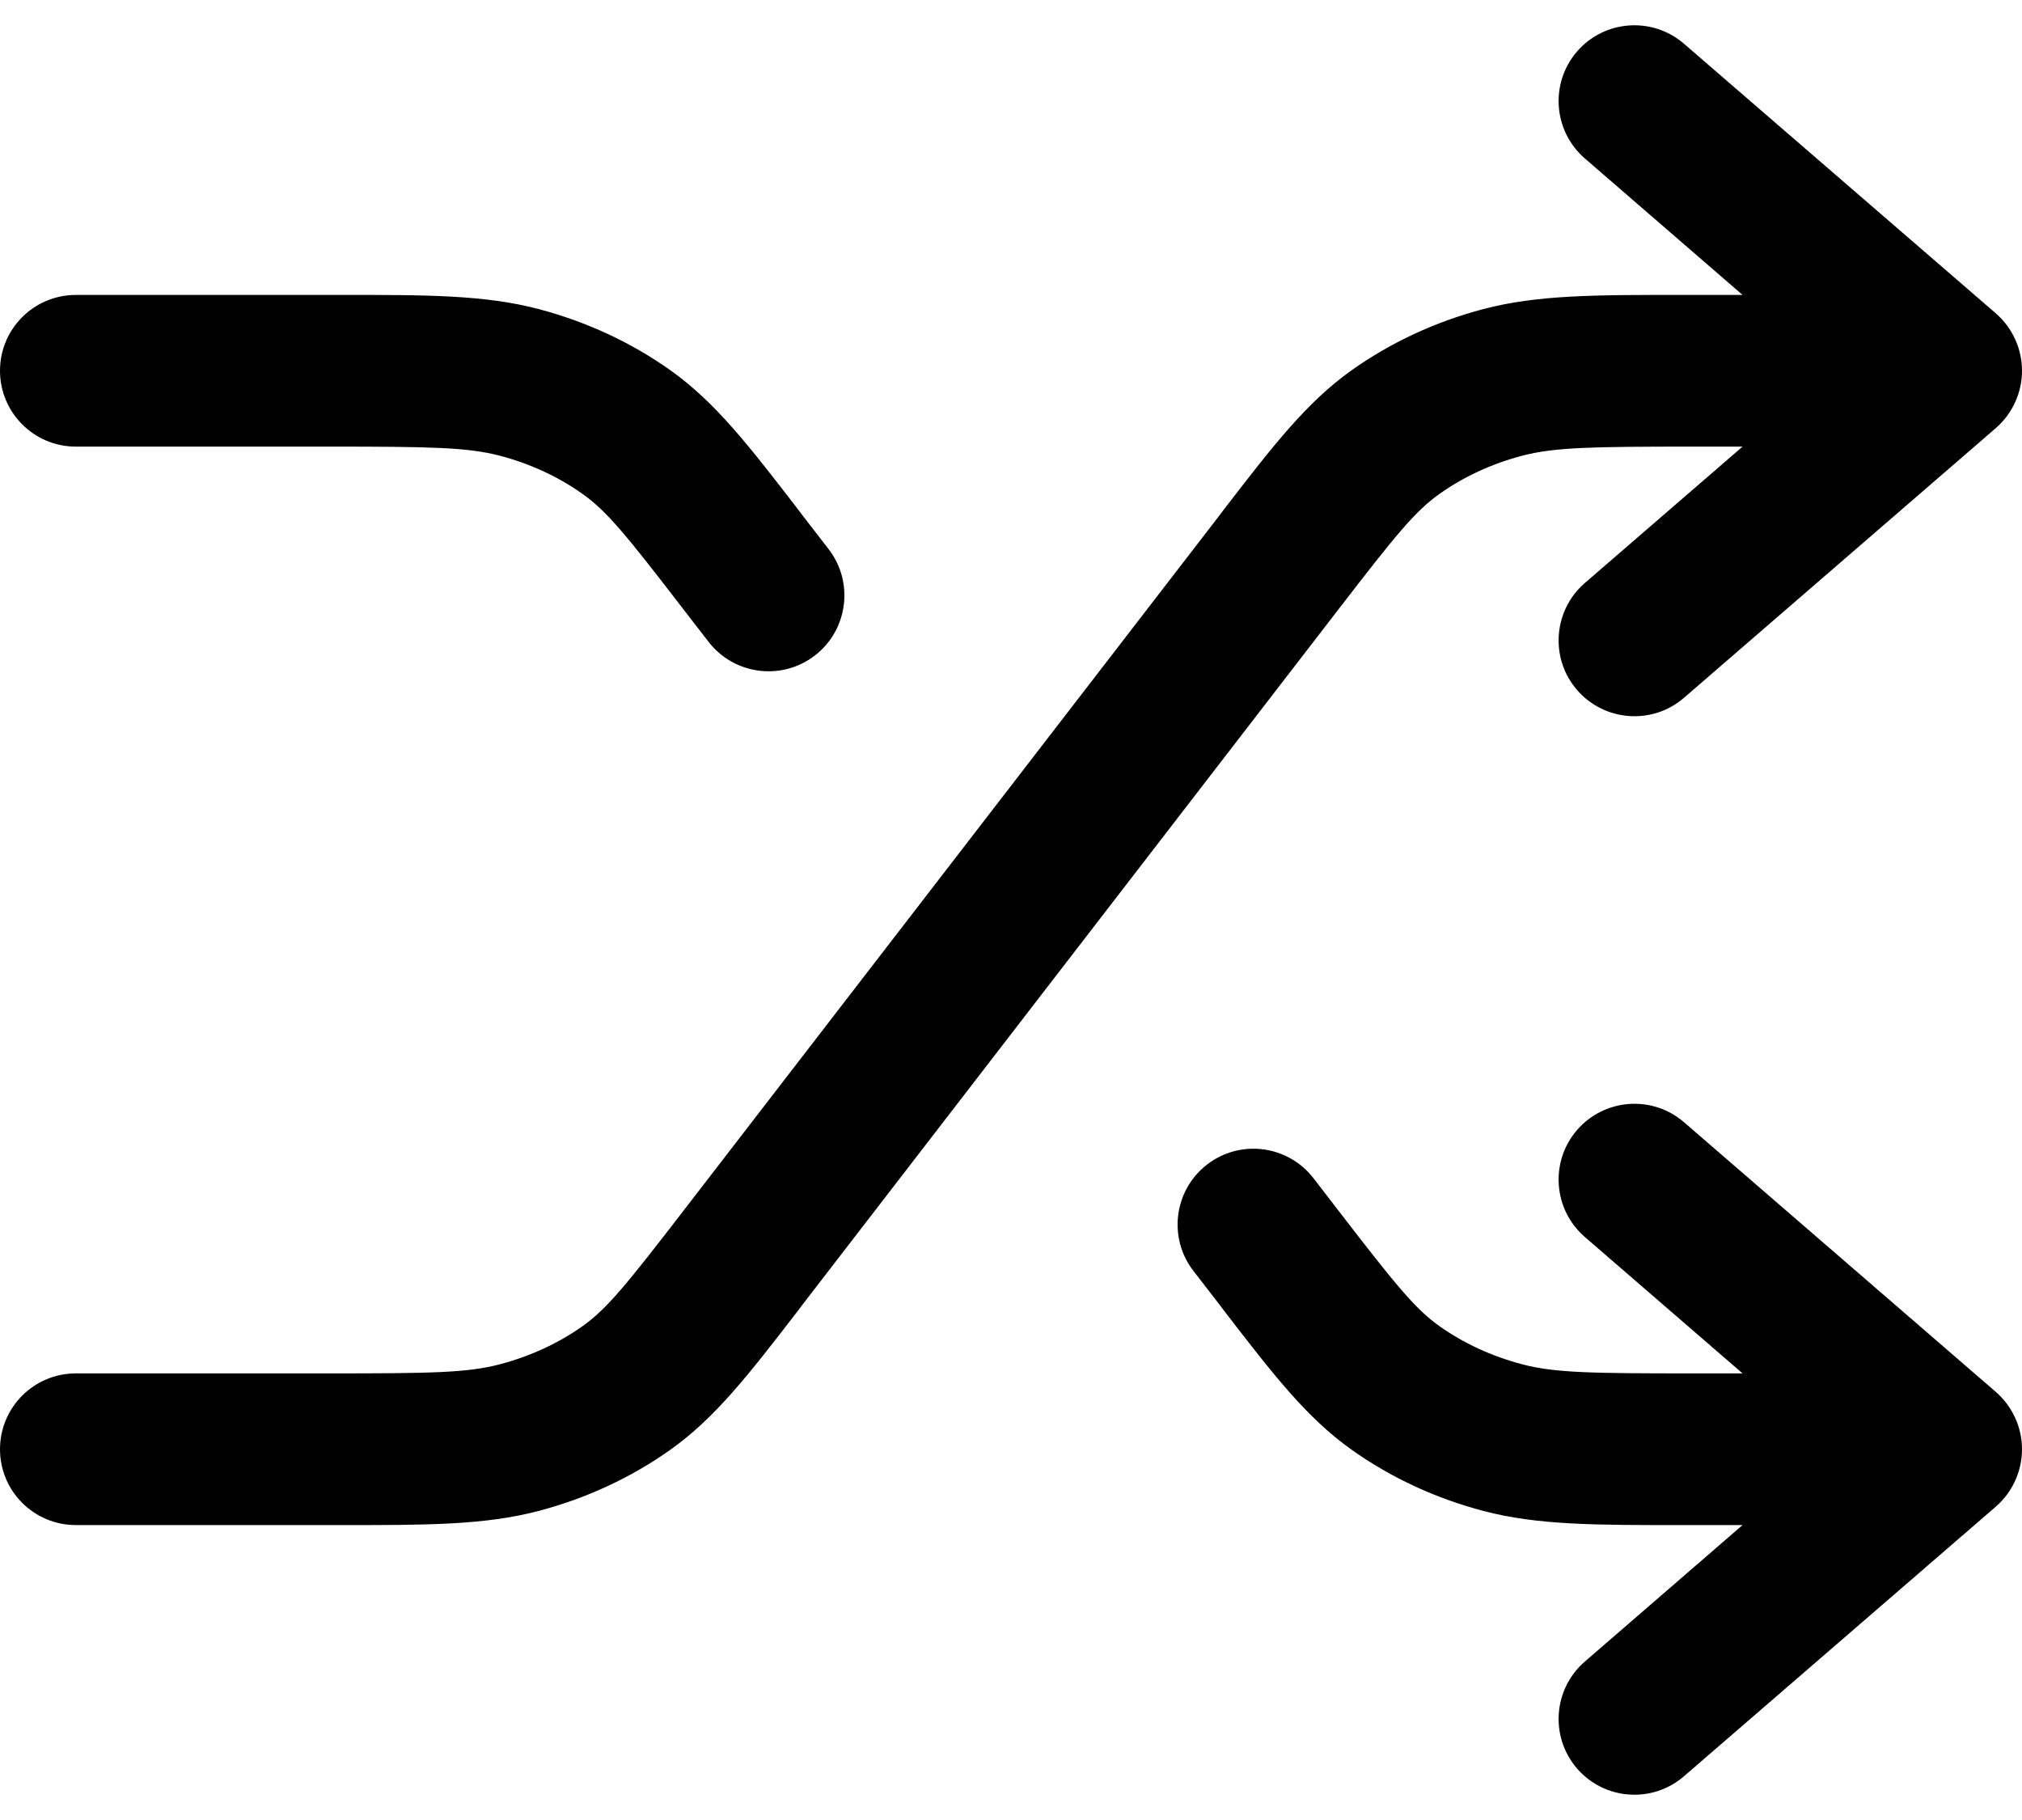 <svg width="20" height="18" viewBox="0 0 20 18" fill="none" xmlns="http://www.w3.org/2000/svg">
<path fill-rule="evenodd" clip-rule="evenodd" d="M15.599 0.509C15.87 0.196 16.344 0.162 16.657 0.433L19.741 3.099C19.905 3.242 20 3.449 20 3.667C20 3.884 19.905 4.091 19.741 4.234L16.657 6.901C16.344 7.172 15.87 7.137 15.599 6.824C15.328 6.511 15.363 6.037 15.676 5.766L17.236 4.417H16.751C15.745 4.417 15.378 4.423 15.056 4.507C14.752 4.587 14.474 4.717 14.238 4.885C13.996 5.056 13.803 5.295 13.241 6.024L7.947 12.891C7.926 12.919 7.905 12.946 7.885 12.973C7.41 13.589 7.077 14.021 6.631 14.338C6.241 14.615 5.797 14.82 5.325 14.944C4.792 15.084 4.218 15.084 3.352 15.083C3.318 15.083 3.283 15.083 3.249 15.083H0.75C0.336 15.083 0 14.748 0 14.333C0 13.919 0.336 13.583 0.75 13.583H3.249C4.255 13.583 4.622 13.578 4.944 13.493C5.248 13.413 5.526 13.283 5.762 13.116C6.004 12.944 6.197 12.705 6.759 11.976L12.053 5.109C12.074 5.081 12.095 5.054 12.115 5.027C12.59 4.411 12.923 3.979 13.369 3.662C13.759 3.385 14.203 3.18 14.675 3.056C15.208 2.916 15.782 2.916 16.648 2.917C16.682 2.917 16.716 2.917 16.751 2.917H17.236L15.676 1.567C15.363 1.296 15.328 0.823 15.599 0.509ZM4.944 4.507C4.622 4.423 4.255 4.417 3.249 4.417H0.75C0.336 4.417 0 4.081 0 3.667C0 3.252 0.336 2.917 0.75 2.917H3.249C3.283 2.917 3.318 2.917 3.352 2.917C4.218 2.916 4.792 2.916 5.325 3.056C5.797 3.18 6.241 3.385 6.631 3.662C7.077 3.979 7.41 4.411 7.885 5.027C7.905 5.054 7.926 5.081 7.947 5.109L8.196 5.431C8.449 5.759 8.388 6.23 8.06 6.483C7.732 6.736 7.261 6.675 7.008 6.347L6.759 6.025C6.197 5.295 6.004 5.056 5.762 4.885C5.526 4.717 5.248 4.587 4.944 4.507ZM15.599 11.176C15.87 10.863 16.344 10.828 16.657 11.099L19.741 13.766C19.905 13.909 20 14.116 20 14.333C20 14.551 19.905 14.758 19.741 14.901L16.657 17.567C16.344 17.838 15.87 17.804 15.599 17.491C15.328 17.177 15.363 16.704 15.676 16.433L17.236 15.083H16.751C16.716 15.083 16.682 15.083 16.648 15.083C15.782 15.084 15.208 15.084 14.675 14.944C14.203 14.82 13.759 14.615 13.369 14.338C12.923 14.021 12.59 13.589 12.115 12.973C12.095 12.946 12.074 12.919 12.053 12.891L11.804 12.569C11.551 12.241 11.612 11.77 11.94 11.517C12.268 11.264 12.739 11.325 12.992 11.653L13.241 11.976C13.803 12.705 13.996 12.944 14.238 13.116C14.474 13.283 14.752 13.413 15.056 13.493C15.378 13.578 15.745 13.583 16.751 13.583H17.236L15.676 12.234C15.363 11.963 15.328 11.489 15.599 11.176Z" fill="currentColor"/>
</svg>
